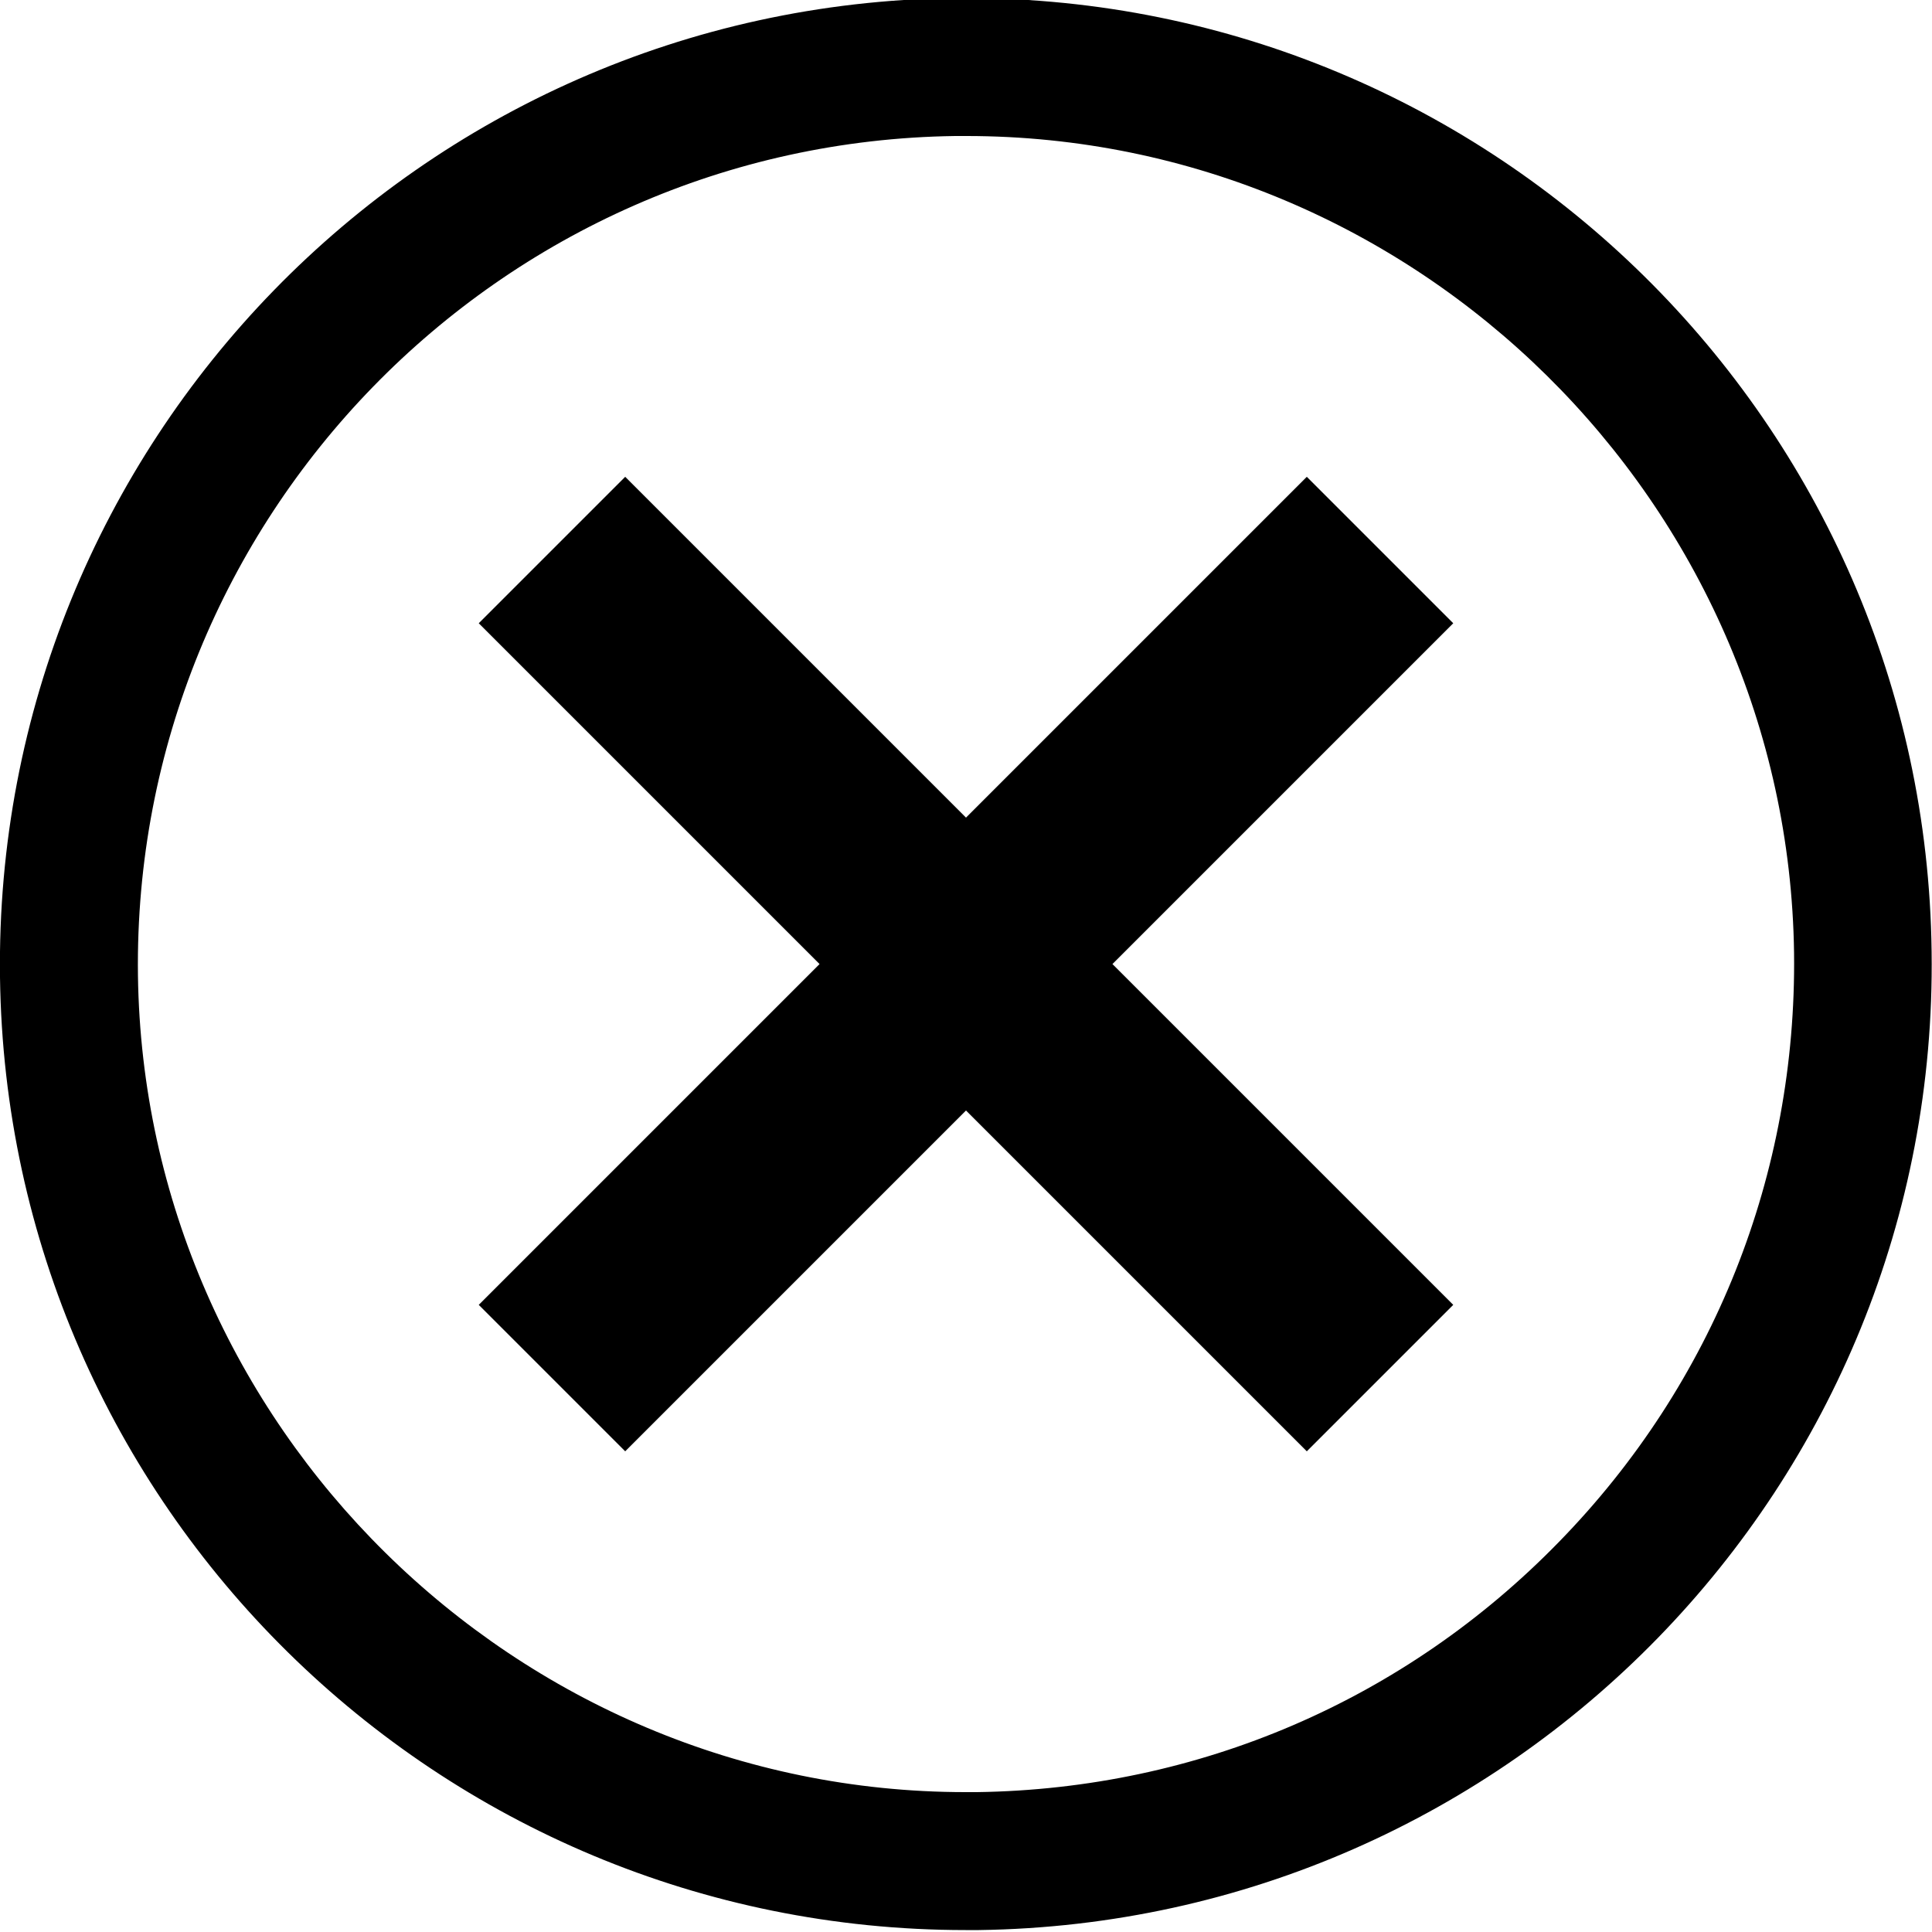 <?xml version="1.0" encoding="utf-8"?>
<!-- Generator: Adobe Illustrator 18.1.1, SVG Export Plug-In . SVG Version: 6.00 Build 0)  -->
<!DOCTYPE svg PUBLIC "-//W3C//DTD SVG 1.1//EN" "http://www.w3.org/Graphics/SVG/1.1/DTD/svg11.dtd">
<svg version="1.1" id="图层_1" xmlns="http://www.w3.org/2000/svg" xmlns:xlink="http://www.w3.org/1999/xlink" x="0px" y="0px"
	 viewBox="0 0 500 500" enable-background="new 0 0 500 500" xml:space="preserve">
<path d="M250.1,35.2c116.5,0,212.6,94.8,214.2,211.4C465,303.8,443.5,358,403.5,399c-39.9,41-93.4,64-150.7,64.8l-2.9,0
	c-116.5,0-212.6-94.8-214.2-211.4C34.2,134.2,129,36.8,247.2,35.2L250.1,35.2 M250.1-0.5c-1.1,0-2.3,0-3.4,0
	C108.6,1.4-1.8,114.8,0,252.9c1.8,136.9,113.4,246.6,249.9,246.6c1.1,0,2.3,0,3.4,0c138-1.9,248.5-115.3,246.6-253.3
	C498.2,109.3,386.6-0.5,250.1-0.5L250.1-0.5z"/>
<g>
	<polygon points="376.1,161.3 338.2,123.4 250,211.6 161.8,123.4 123.9,161.3 212.1,249.5 123.9,337.7 161.8,375.6 250,287.4 
		338.2,375.6 376.1,337.7 287.9,249.5 	"/>
</g>
</svg>
